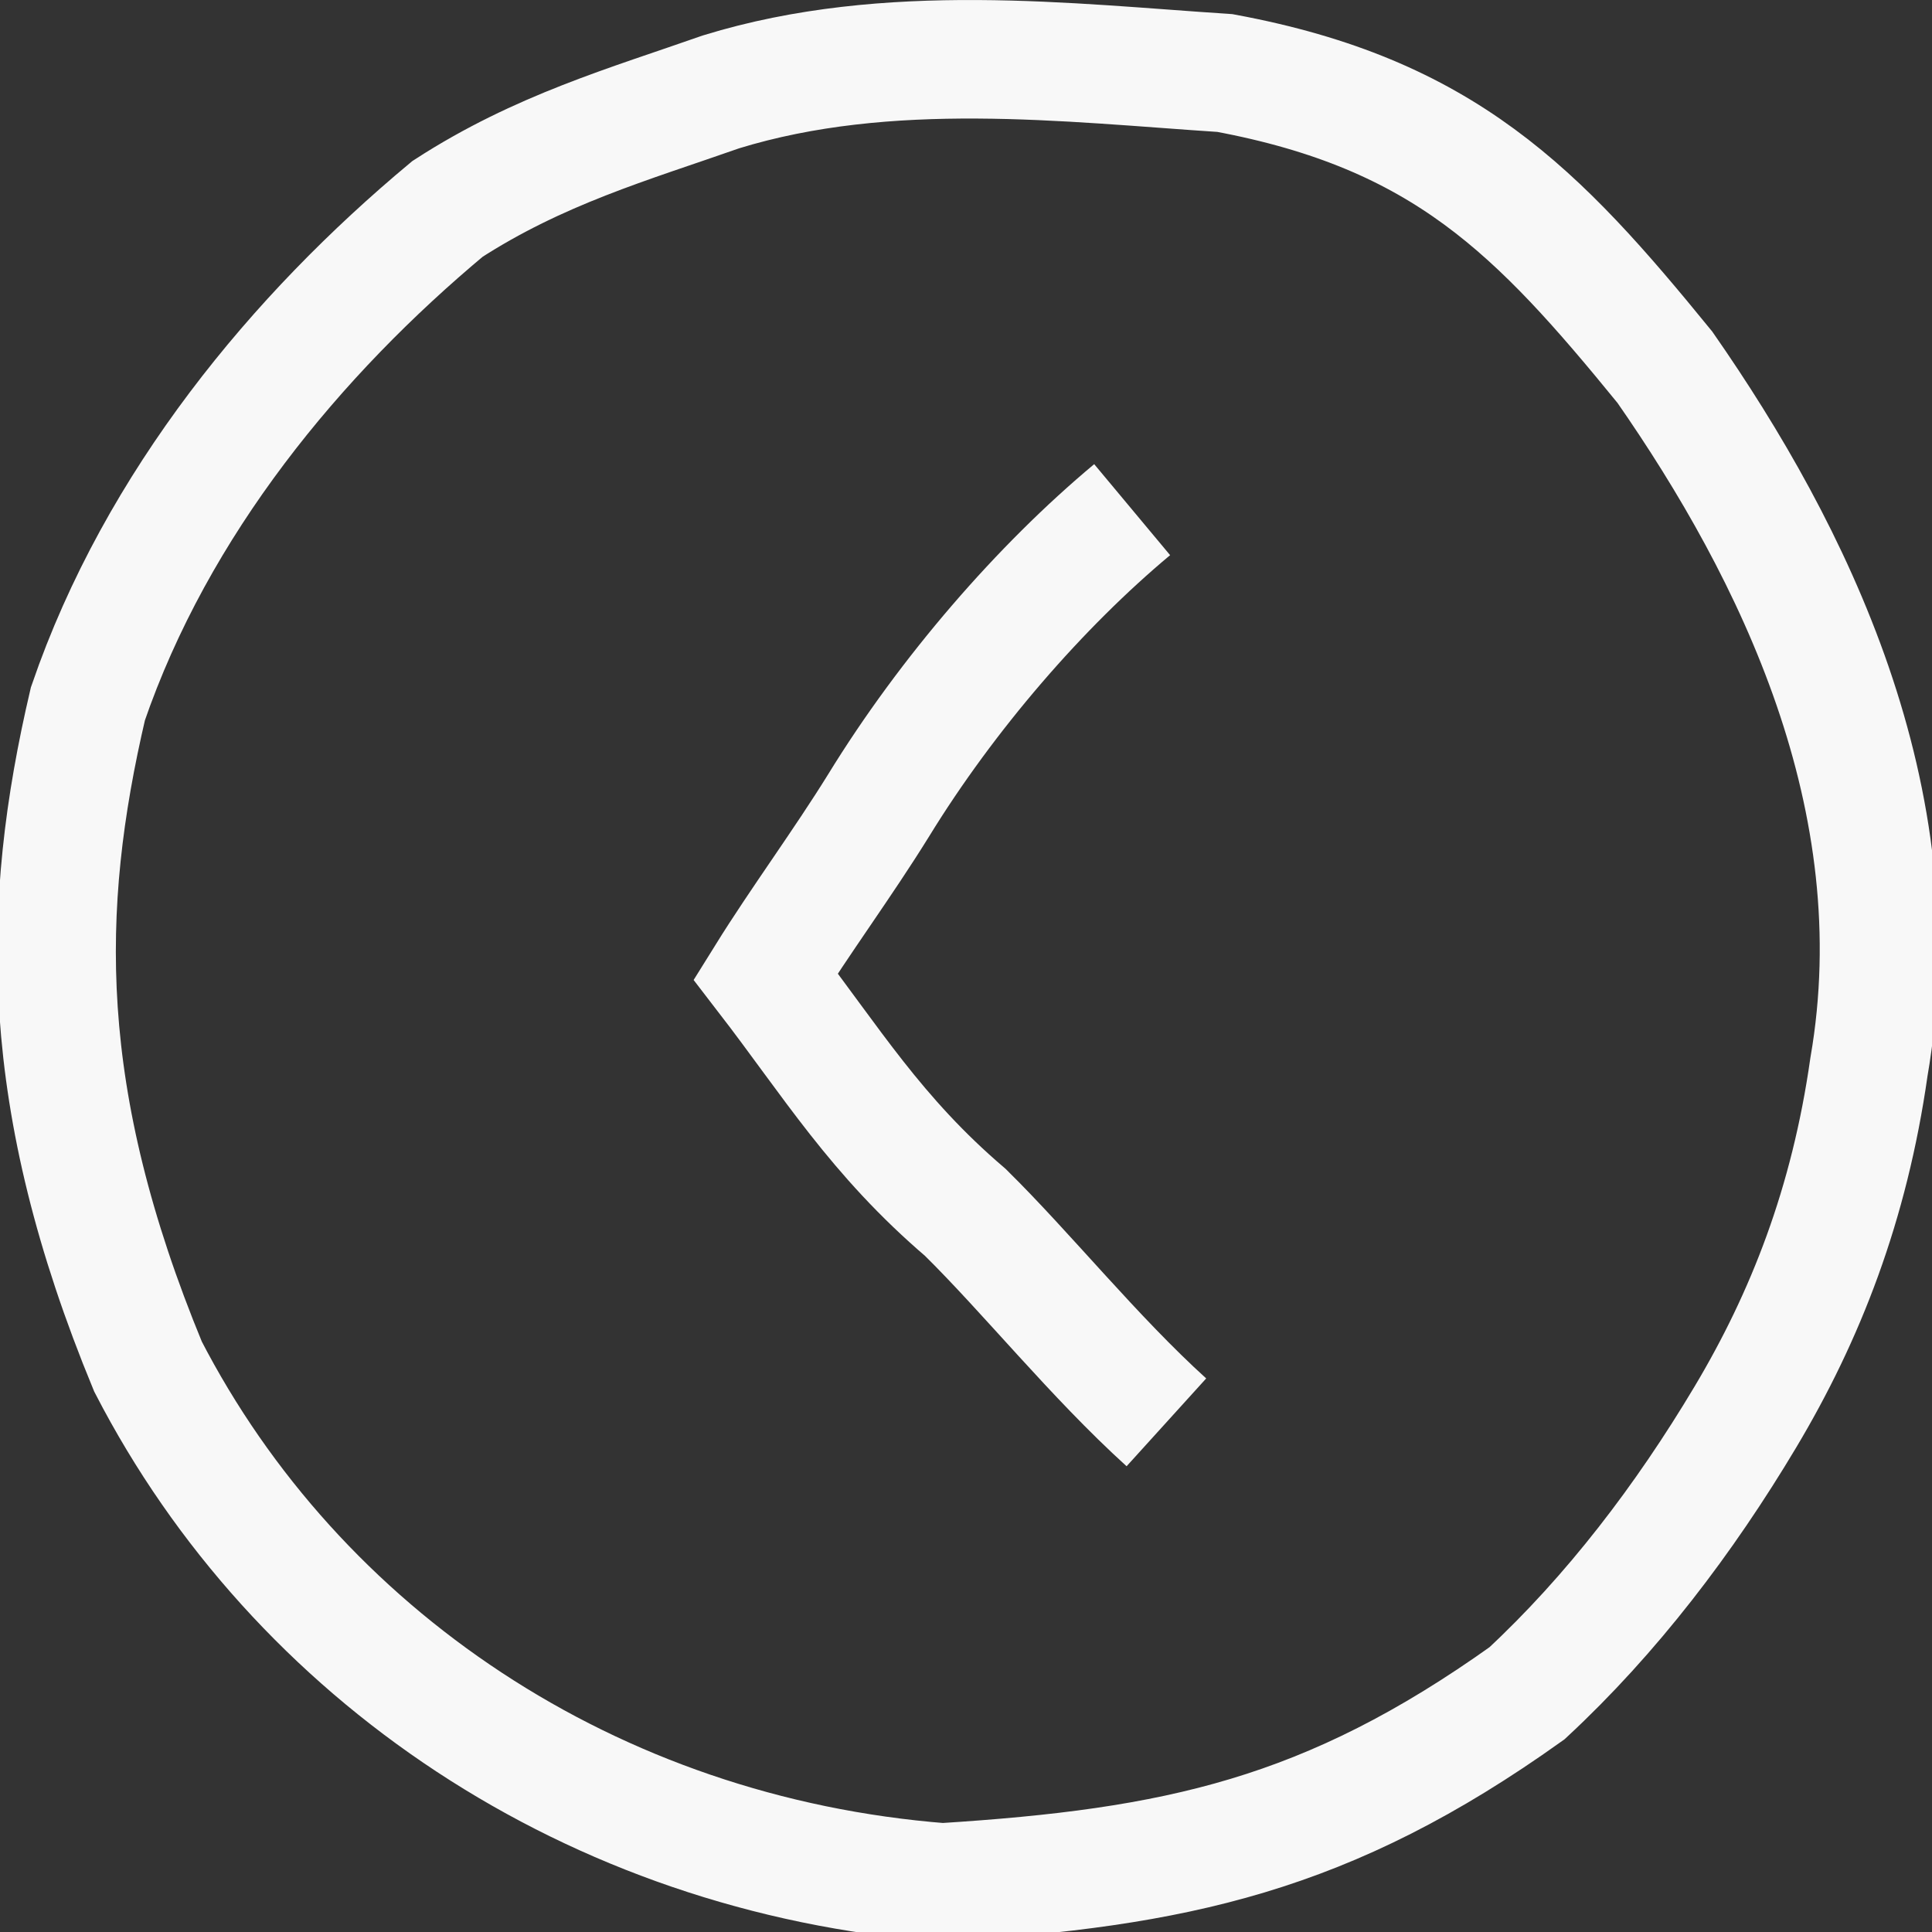 <?xml version="1.0" encoding="UTF-8" standalone="no"?>
<svg
   xmlns:dc="http://purl.org/dc/elements/1.1/"
   xmlns:cc="http://creativecommons.org/ns#"
   xmlns:rdf="http://www.w3.org/1999/02/22-rdf-syntax-ns#"
   xmlns:svg="http://www.w3.org/2000/svg"
   xmlns="http://www.w3.org/2000/svg"
   xmlns:sodipodi="http://sodipodi.sourceforge.net/DTD/sodipodi-0.dtd"
   xmlns:inkscape="http://www.inkscape.org/namespaces/inkscape"
   width="40"
   height="40"
   x="0px"
   y="0px"
   preserveAspectRatio="none"
   viewBox="0 0 40 40"
   id="svg2"
   version="1.1"
   inkscape:version="0.48.4 r9939"
   sodipodi:docname="arrow-left.svg">
  <rect x="0" y="0" width="40" height="40" fill="#333333" stroke="none"/>
  <defs
     id="defs10" />
  <sodipodi:namedview
     pagecolor="#ffffff"
     bordercolor="#666666"
     borderopacity="1"
     objecttolerance="10"
     gridtolerance="10"
     guidetolerance="10"
     inkscape:pageopacity="0"
     inkscape:pageshadow="2"
     inkscape:window-width="1364"
     inkscape:window-height="718"
     id="namedview8"
     showgrid="false"
     inkscape:zoom="8.34386"
     inkscape:cx="16.295467"
     inkscape:cy="18.045828"
     inkscape:window-x="0"
     inkscape:window-y="0"
     inkscape:window-maximized="1"
     inkscape:current-layer="svg2" />
  <path
     style="fill:none;stroke:#F8F8F8;stroke-width:2.454;stroke-dasharray:none"
     d="m 36.136,29.338 c -1.261,2.113 -2.769,4.092 -4.522,5.72 -4.128,2.946 -7.27,3.61 -12.104,3.915 C 12.248,38.406 6.143,34.261 3.064,28.293 0.773,22.746 0.833,18.786 1.82,14.571 3.251,10.405 6.145,6.926 9.265,4.325 11.16,3.099 13.02,2.572 14.931,1.901 18.397,0.836 22.122,1.3 25.361,1.512 c 4.534,0.843 6.473,2.856 9.109,6.092 2.663,3.824 5.186,8.936 4.224,14.489 -0.404,2.839 -1.311,5.156 -2.558,7.245 z"
     id="path4"
     inkscape:connector-curvature="0"
     sodipodi:nodetypes="scccccccccs" />
  <path
     style="fill:none;stroke:#F8F8F8;stroke-width:2.454;stroke-dasharray:none"
     d="m 24.149,29.448 c -1.496,-1.356 -2.88,-3.082 -4.161,-4.345 -1.854,-1.584 -2.769,-3.113 -4.136,-4.888 0.715,-1.15 1.593,-2.337 2.333,-3.531 1.429,-2.33 3.362,-4.553 5.255,-6.132"
     id="path6" />
</svg>
